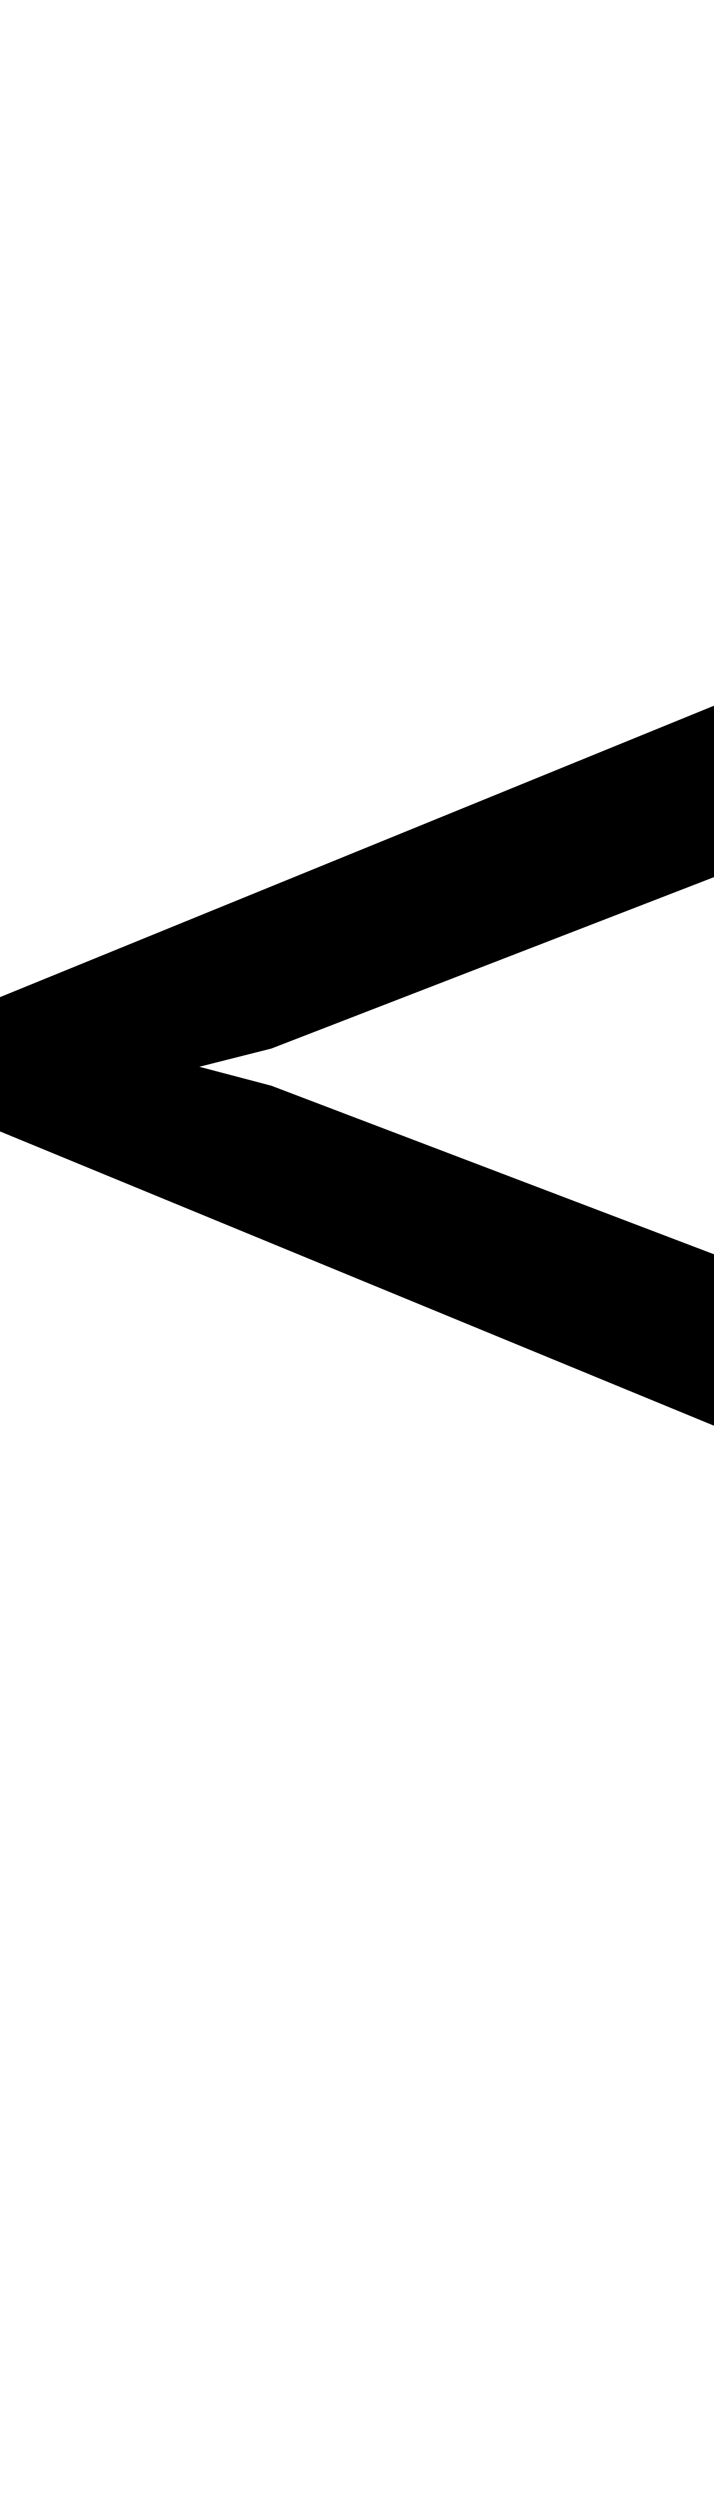 <svg id="svg-arrowheadleftmod" xmlns="http://www.w3.org/2000/svg" width="100" height="350"><path d="M1132 -820V-1060L512 -1296L411.184 -1322.531L512 -1348L1132 -1588V-1828L132 -1420V-1232Z" transform="translate(-13.2 281.6) scale(0.1)"/></svg>
